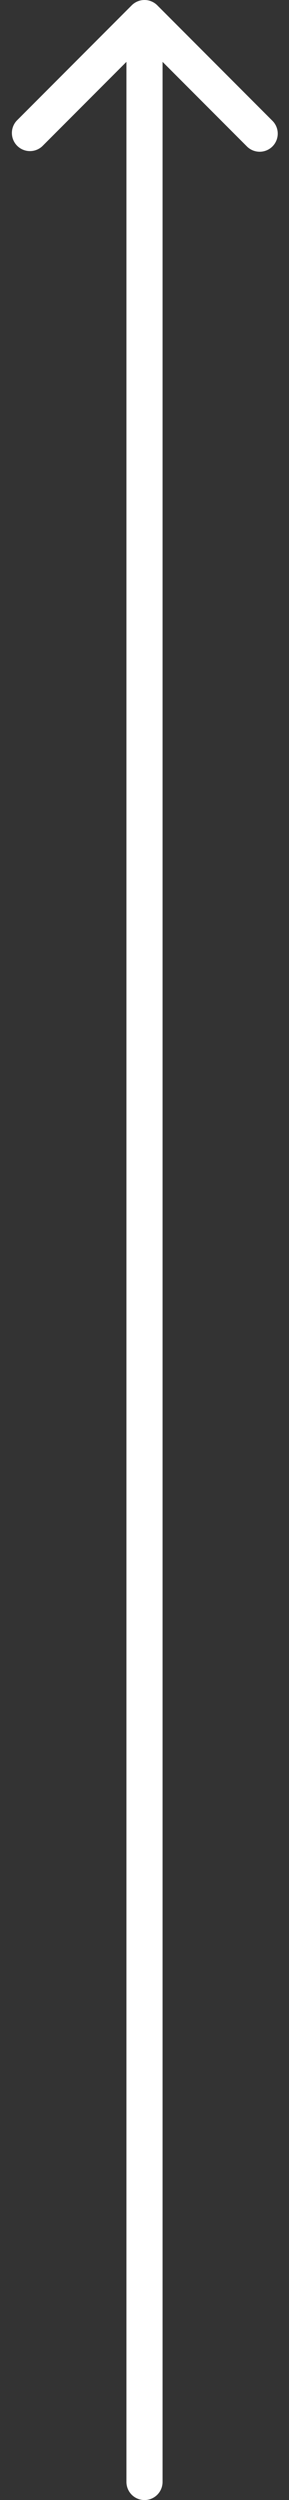 <svg width="16" height="138" fill="none" xmlns="http://www.w3.org/2000/svg"><rect width="100%" height="100%" fill="#333333" stroke="none"/><path d="M7 137a1 1 0 0 0 2 0H7ZM8.707.293a1 1 0 0 0-1.414 0L.929 6.657A1 1 0 0 0 2.343 8.07L8 2.414l5.657 5.657a1 1 0 1 0 1.414-1.414L8.707.293ZM9 137V1H7v136h2Z" fill="#fff"/></svg>